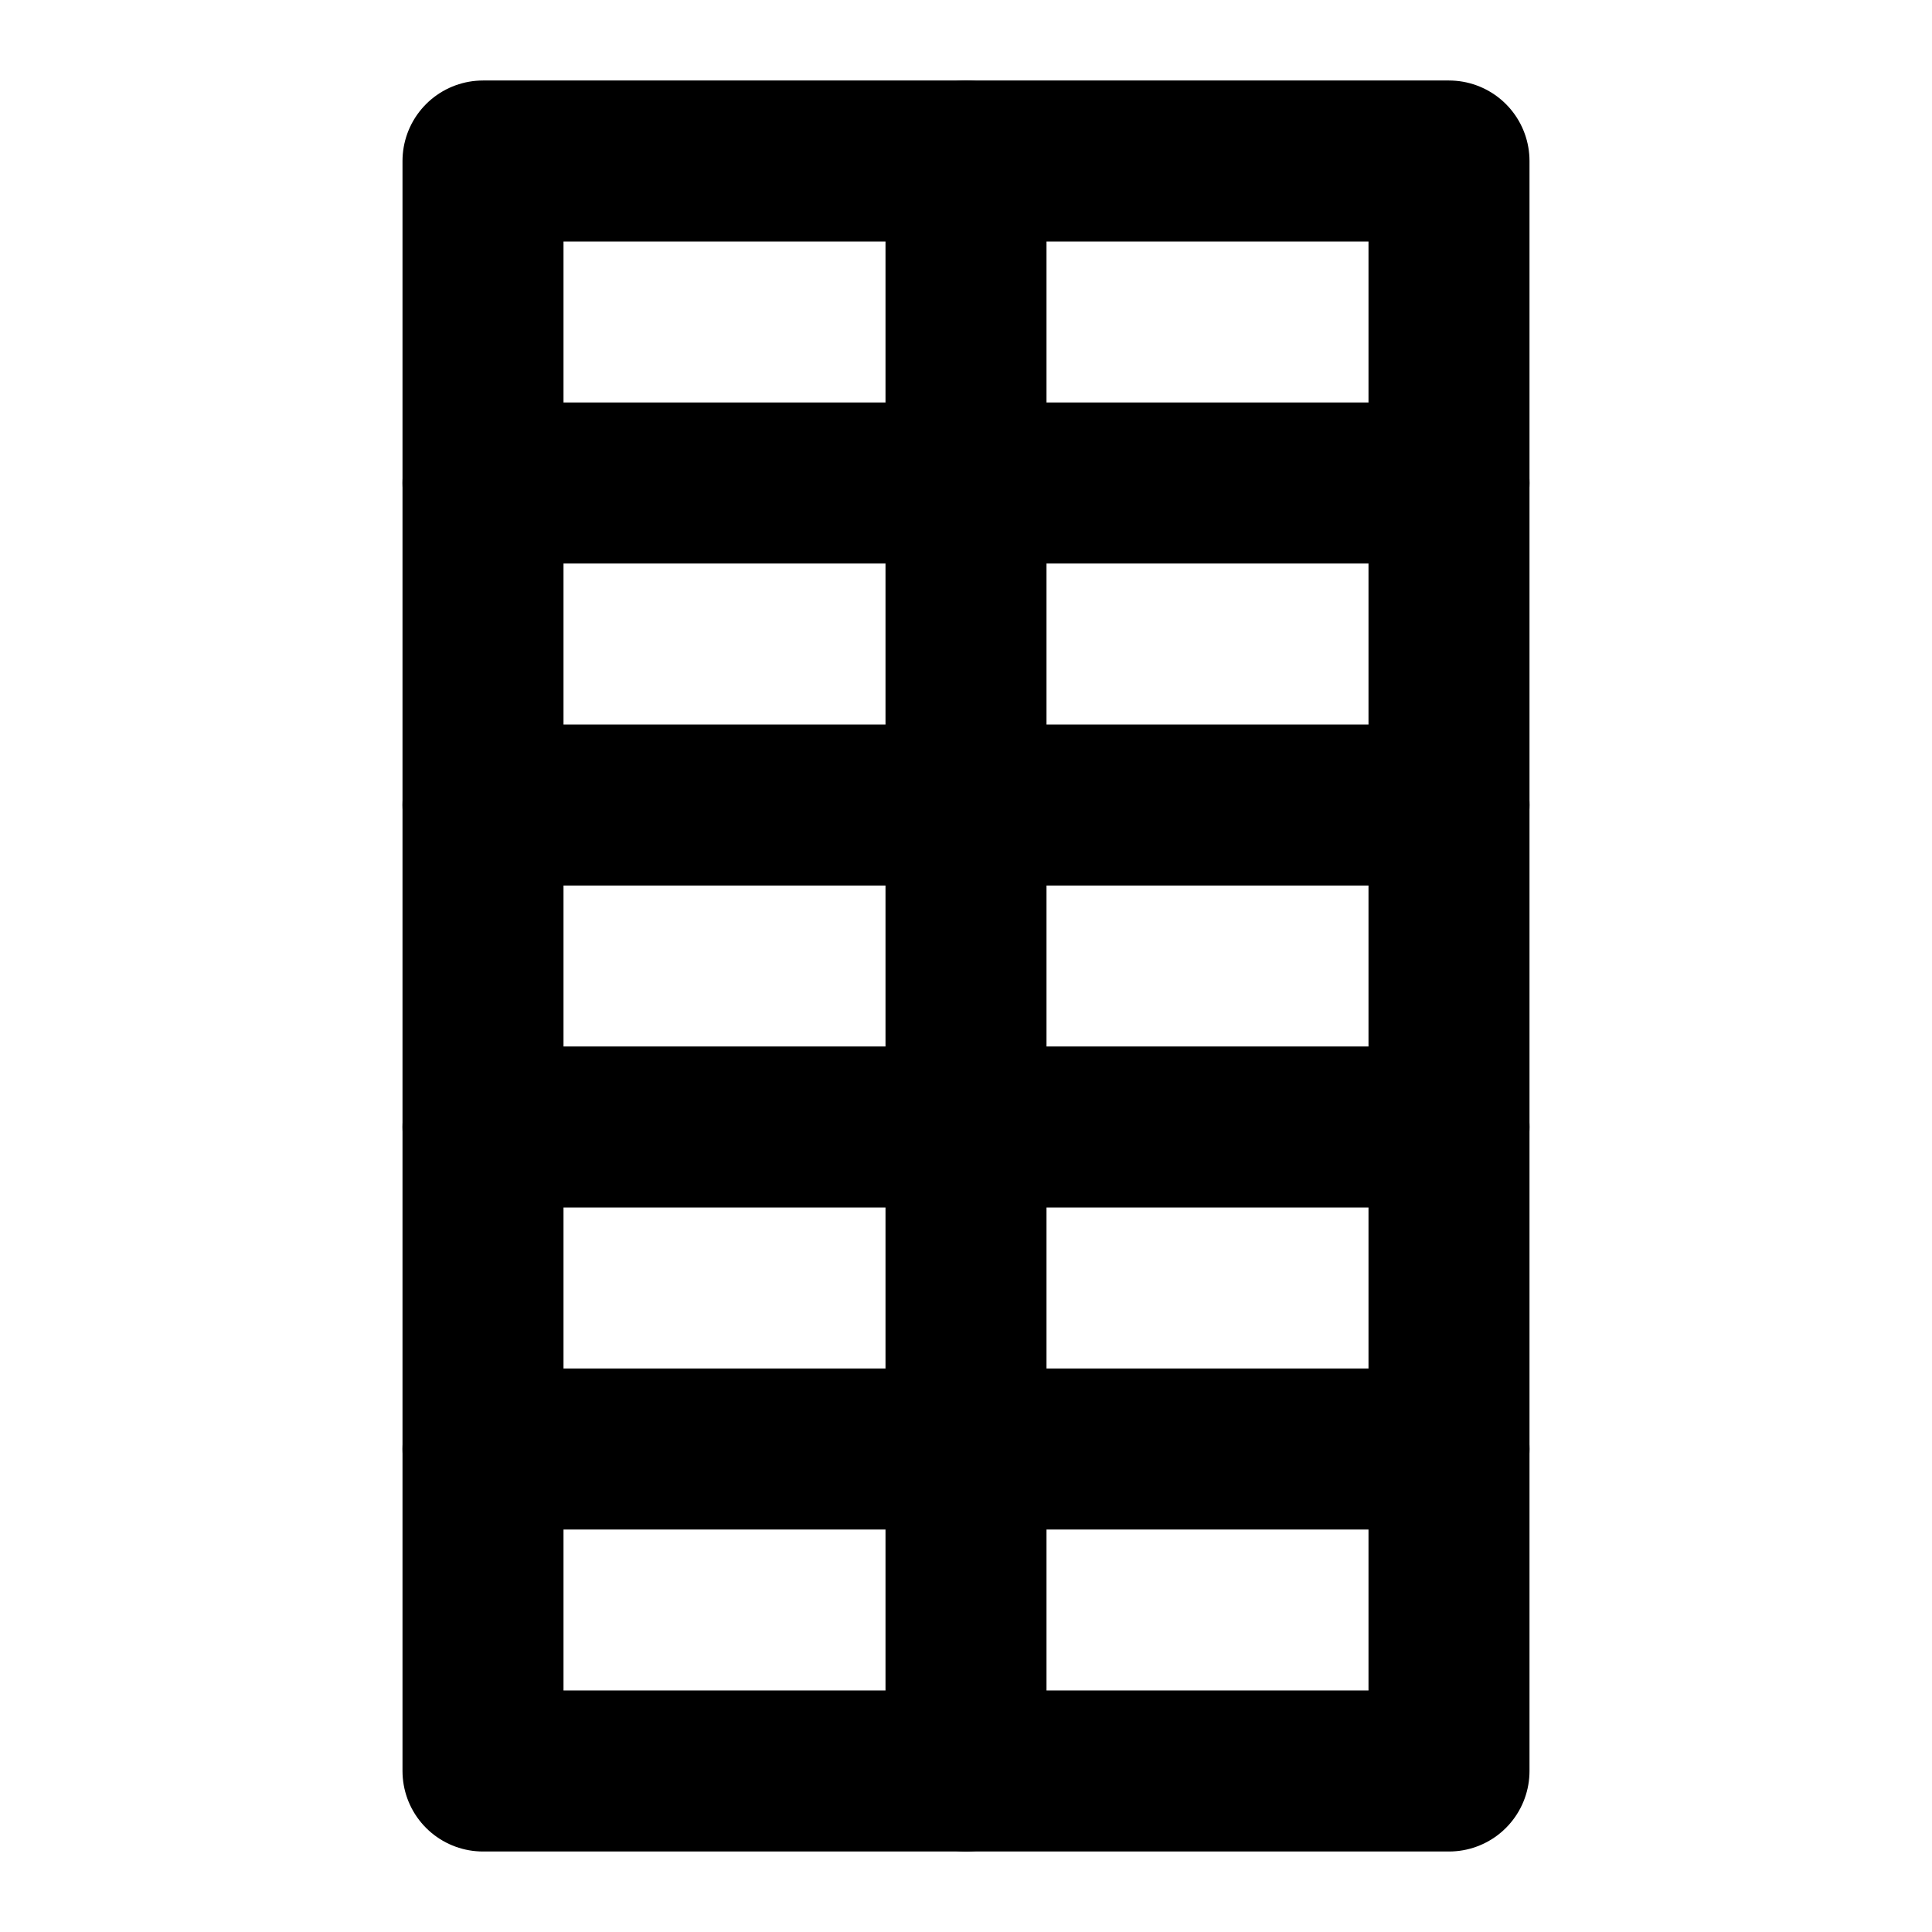 <svg xmlns="http://www.w3.org/2000/svg" viewBox="0 0 24 24" fill="none" stroke="currentColor" stroke-width="2" stroke-linecap="round" stroke-linejoin="round" class="icon icon-ancient-column">
  <line x1="12" y1="2" x2="12" y2="22"></line>
  <rect x="6" y="2" width="12" height="20"></rect>
  <line x1="6" y1="6" x2="18" y2="6"></line>
  <line x1="6" y1="10" x2="18" y2="10"></line>
  <line x1="6" y1="14" x2="18" y2="14"></line>
  <line x1="6" y1="18" x2="18" y2="18"></line>
</svg>